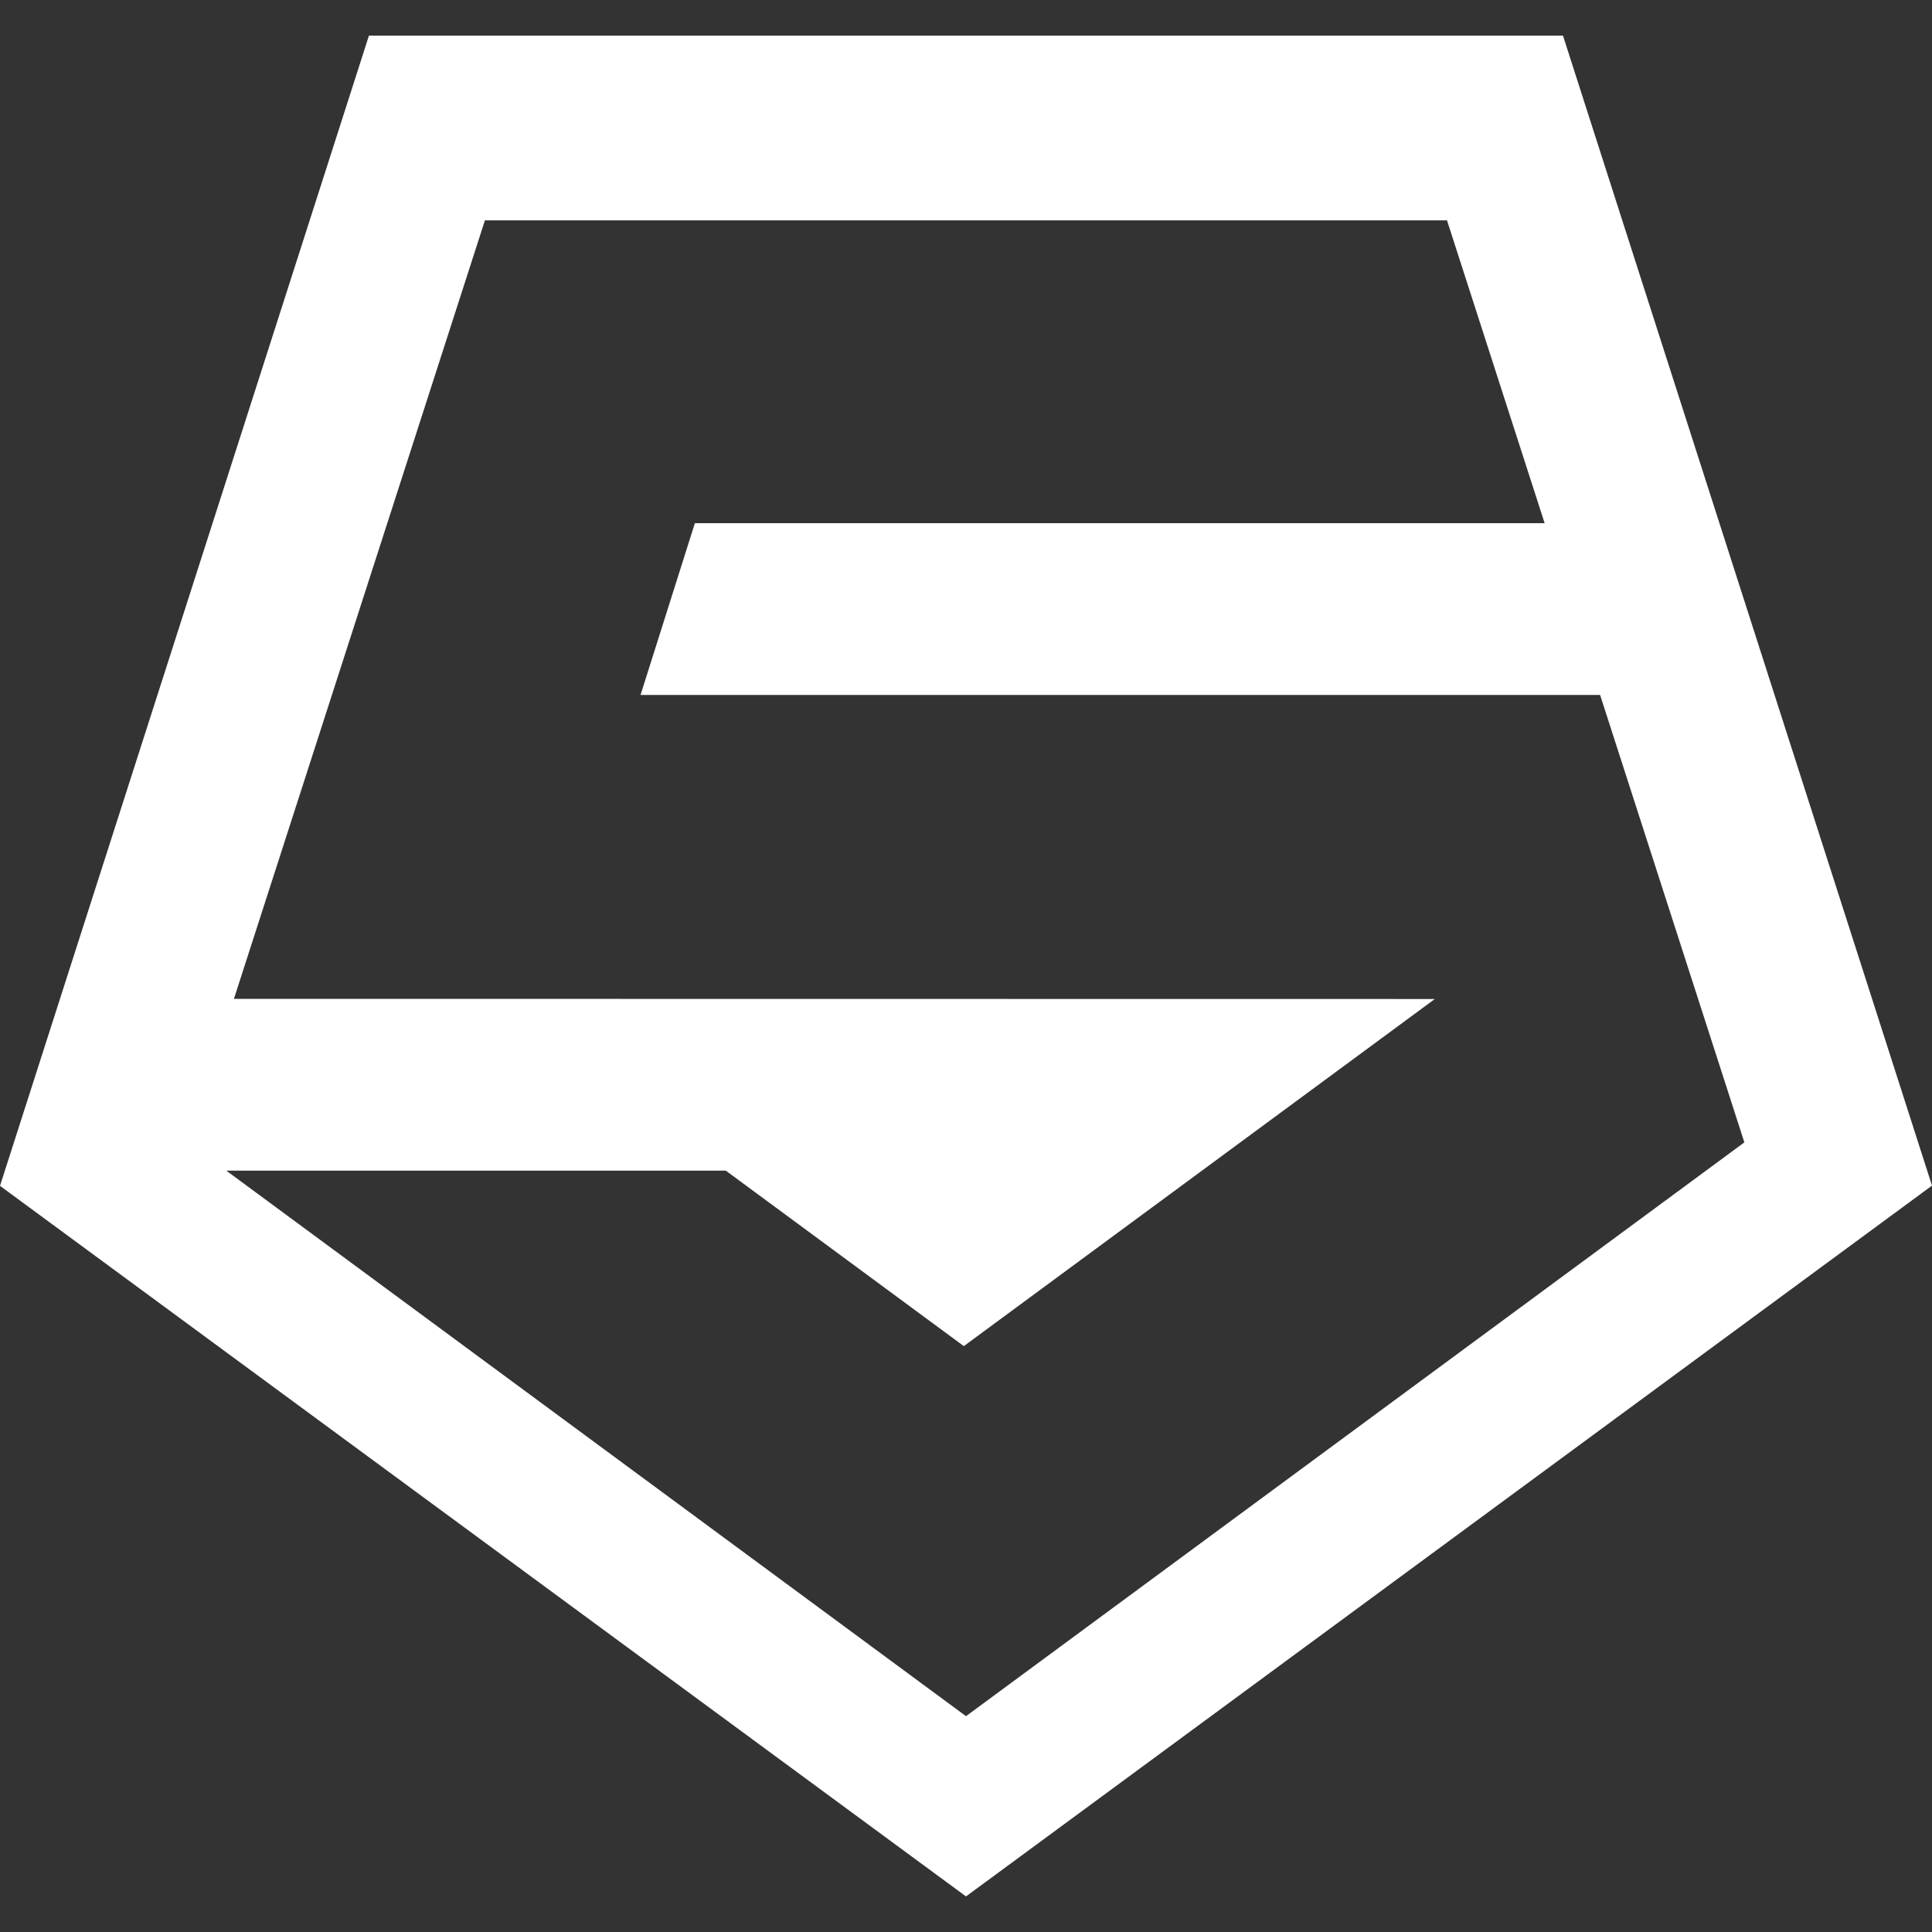 <svg role="img" viewBox="0 0 24 24" xmlns="http://www.w3.org/2000/svg"><rect x="0" y="0" width="24" height="24" fill="#333333" stroke="none"/><title>SiFive</title><path fill="white" d="M2.906 12.408 6.024 2.737h11.951l1.213 3.762H8.632l-.675 2.134h11.92l1.792 5.558L12 21.319l-9.189-6.777h6.205l2.957 2.18 5.851-4.312-14.918-.002zM19.417.443H4.583L0 14.731l12 8.827 12-8.83L19.416.443z"/></svg>